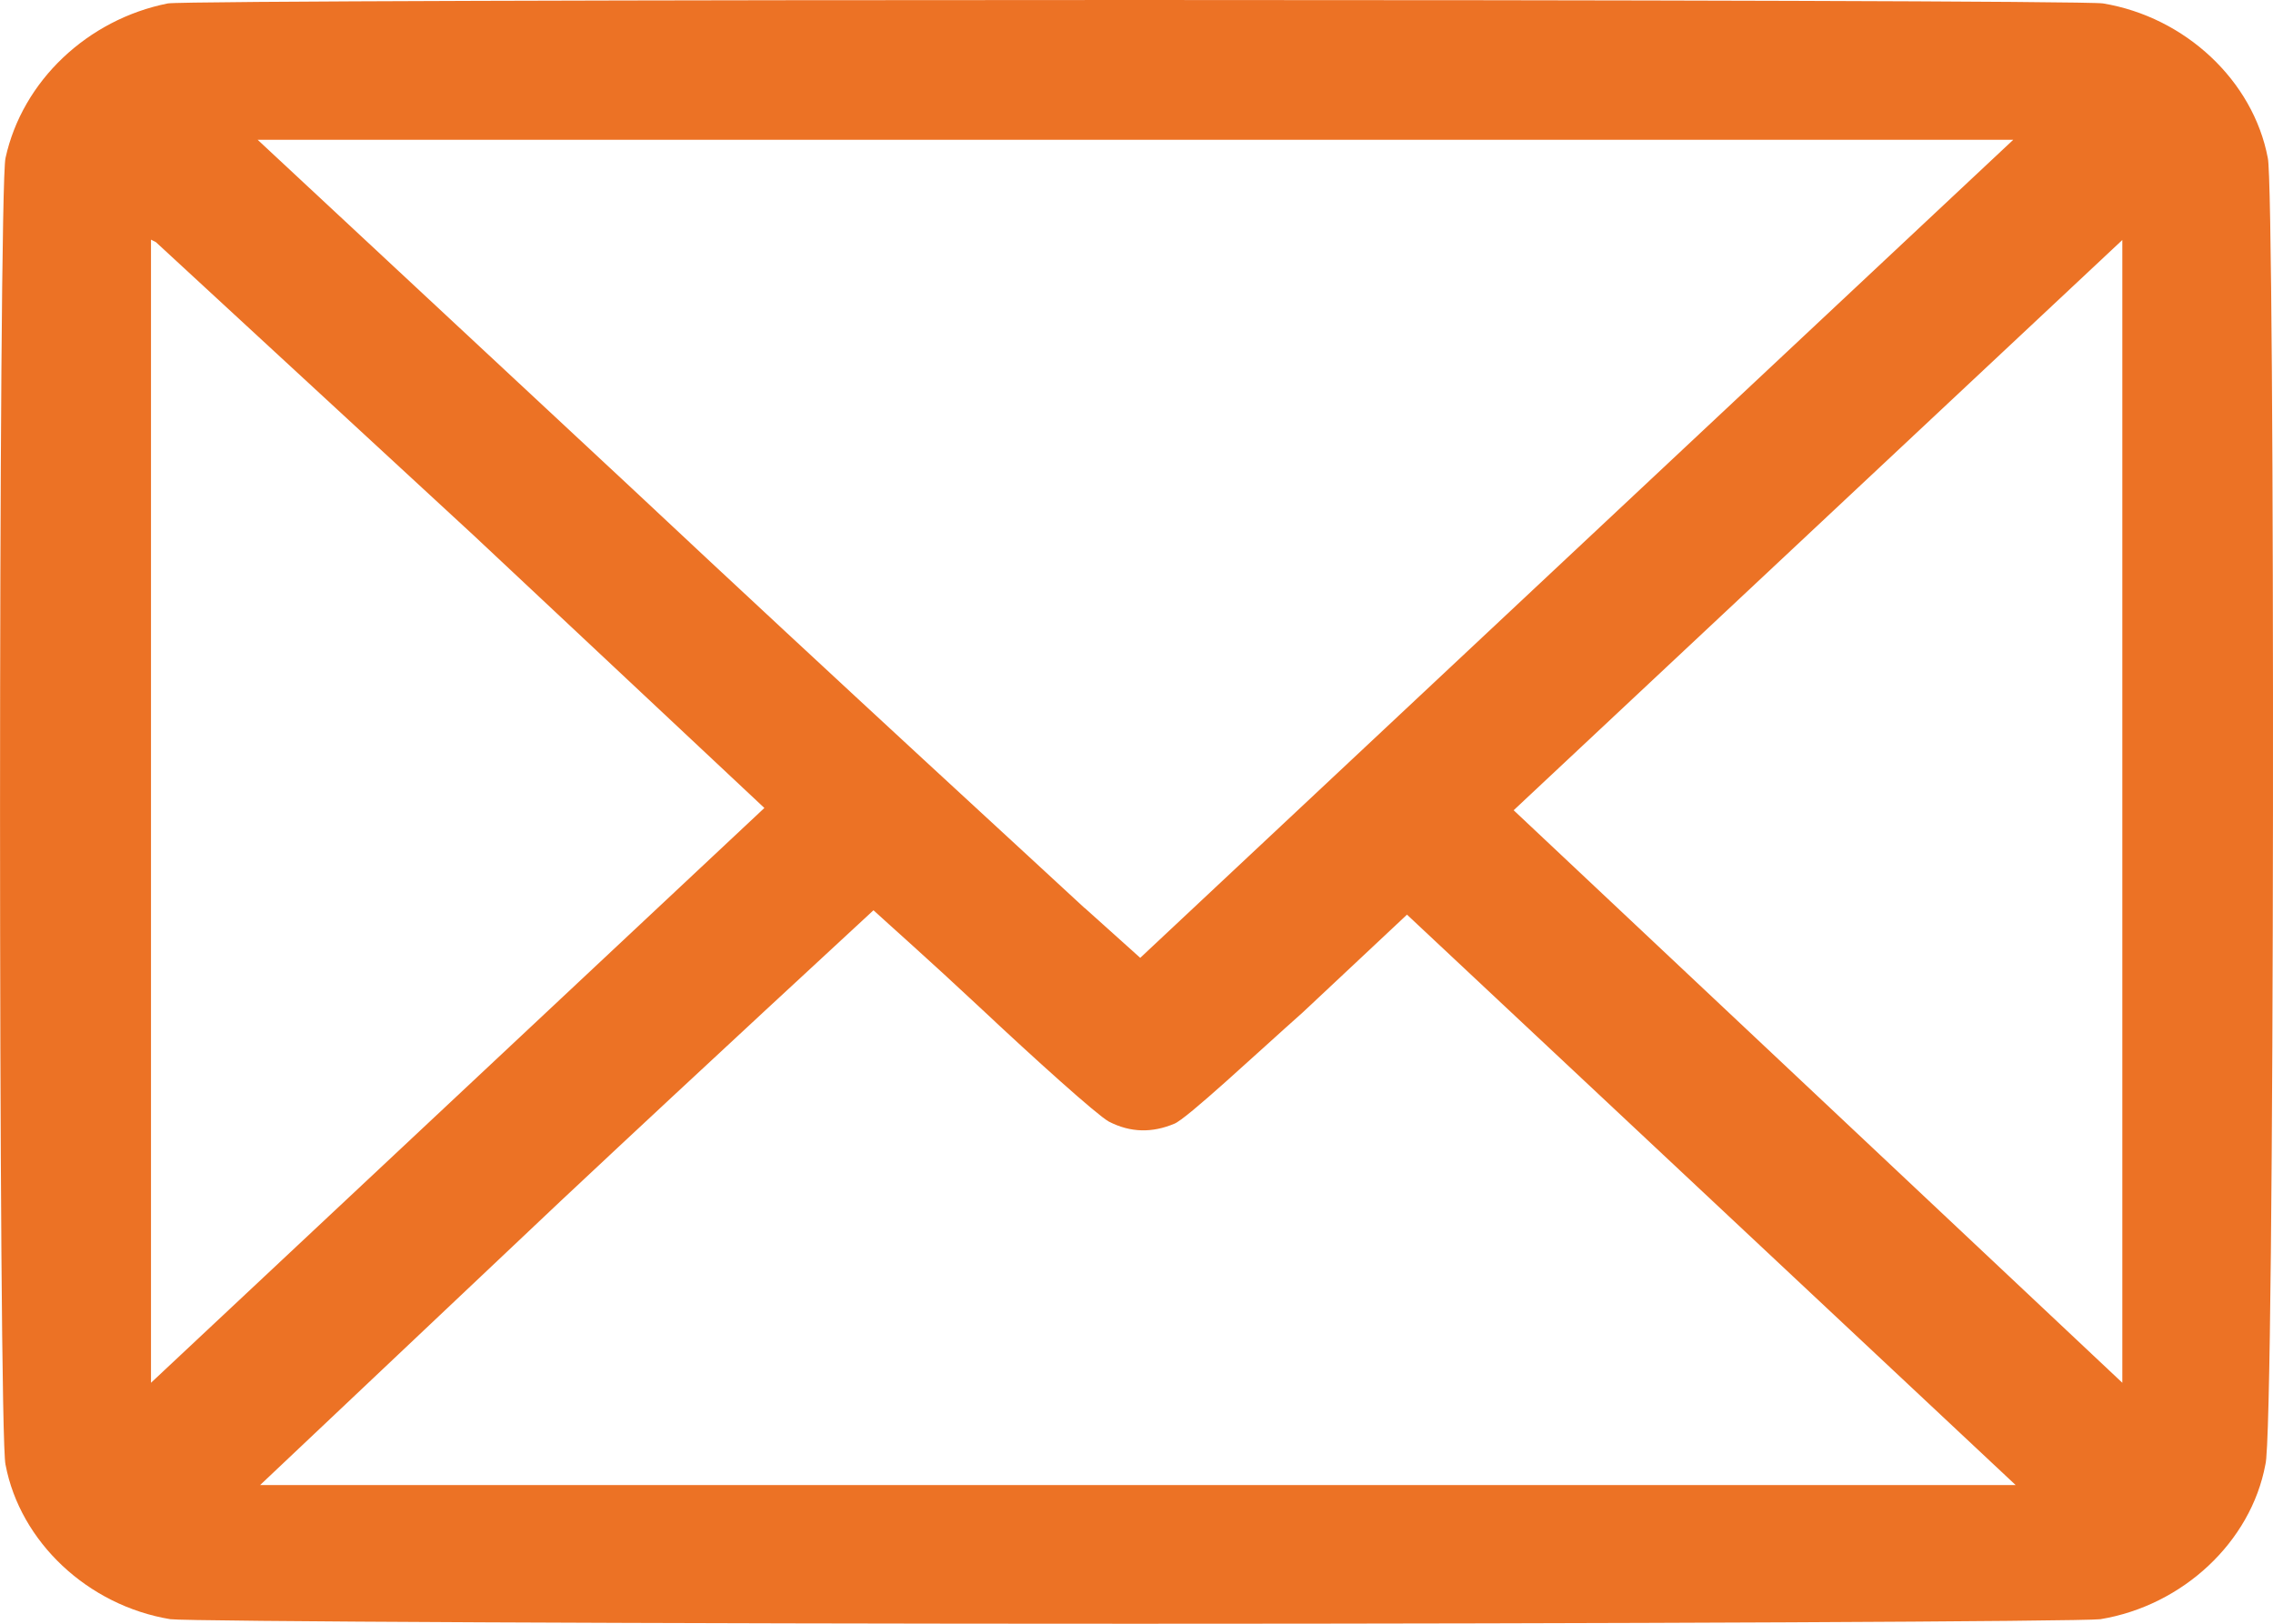 <svg xmlns="http://www.w3.org/2000/svg" width="14" height="10" fill="none"><path fill="#EC7225" d="M13.968.973c-.09-.476-.508-.868-1.015-.952-.18-.028-11.754-.028-11.919 0-.493.098-.896.476-1 .952-.045.182-.045 7.865 0 8.047.09.476.507.868 1.015.952.105.014 3.032.028 5.944.028 2.913 0 5.84-.014 5.944-.028.508-.084.927-.476 1.016-.952.06-.182.06-7.865.015-8.047Zm-.896 4.03v3.513L9.323 4.99l1.897-1.777 1.852-1.735v3.526Zm-8.364-.027L.93 8.516v-7.04l.03.015 1.956 1.805 1.792 1.68Zm-1.254 2.42c.97-.909 1.762-1.637 1.926-1.79.09.083.344.307.658.601.328.308.716.658.791.7.135.07.269.07.403.014.075-.028.508-.434.792-.686l.642-.602 3.749 3.513H1.602l1.852-1.75ZM6.68 5.592c-.21-.196-1.494-1.371-2.793-2.589L1.587.861H12.4L7.023 5.899l-.343-.308Z"/></svg>